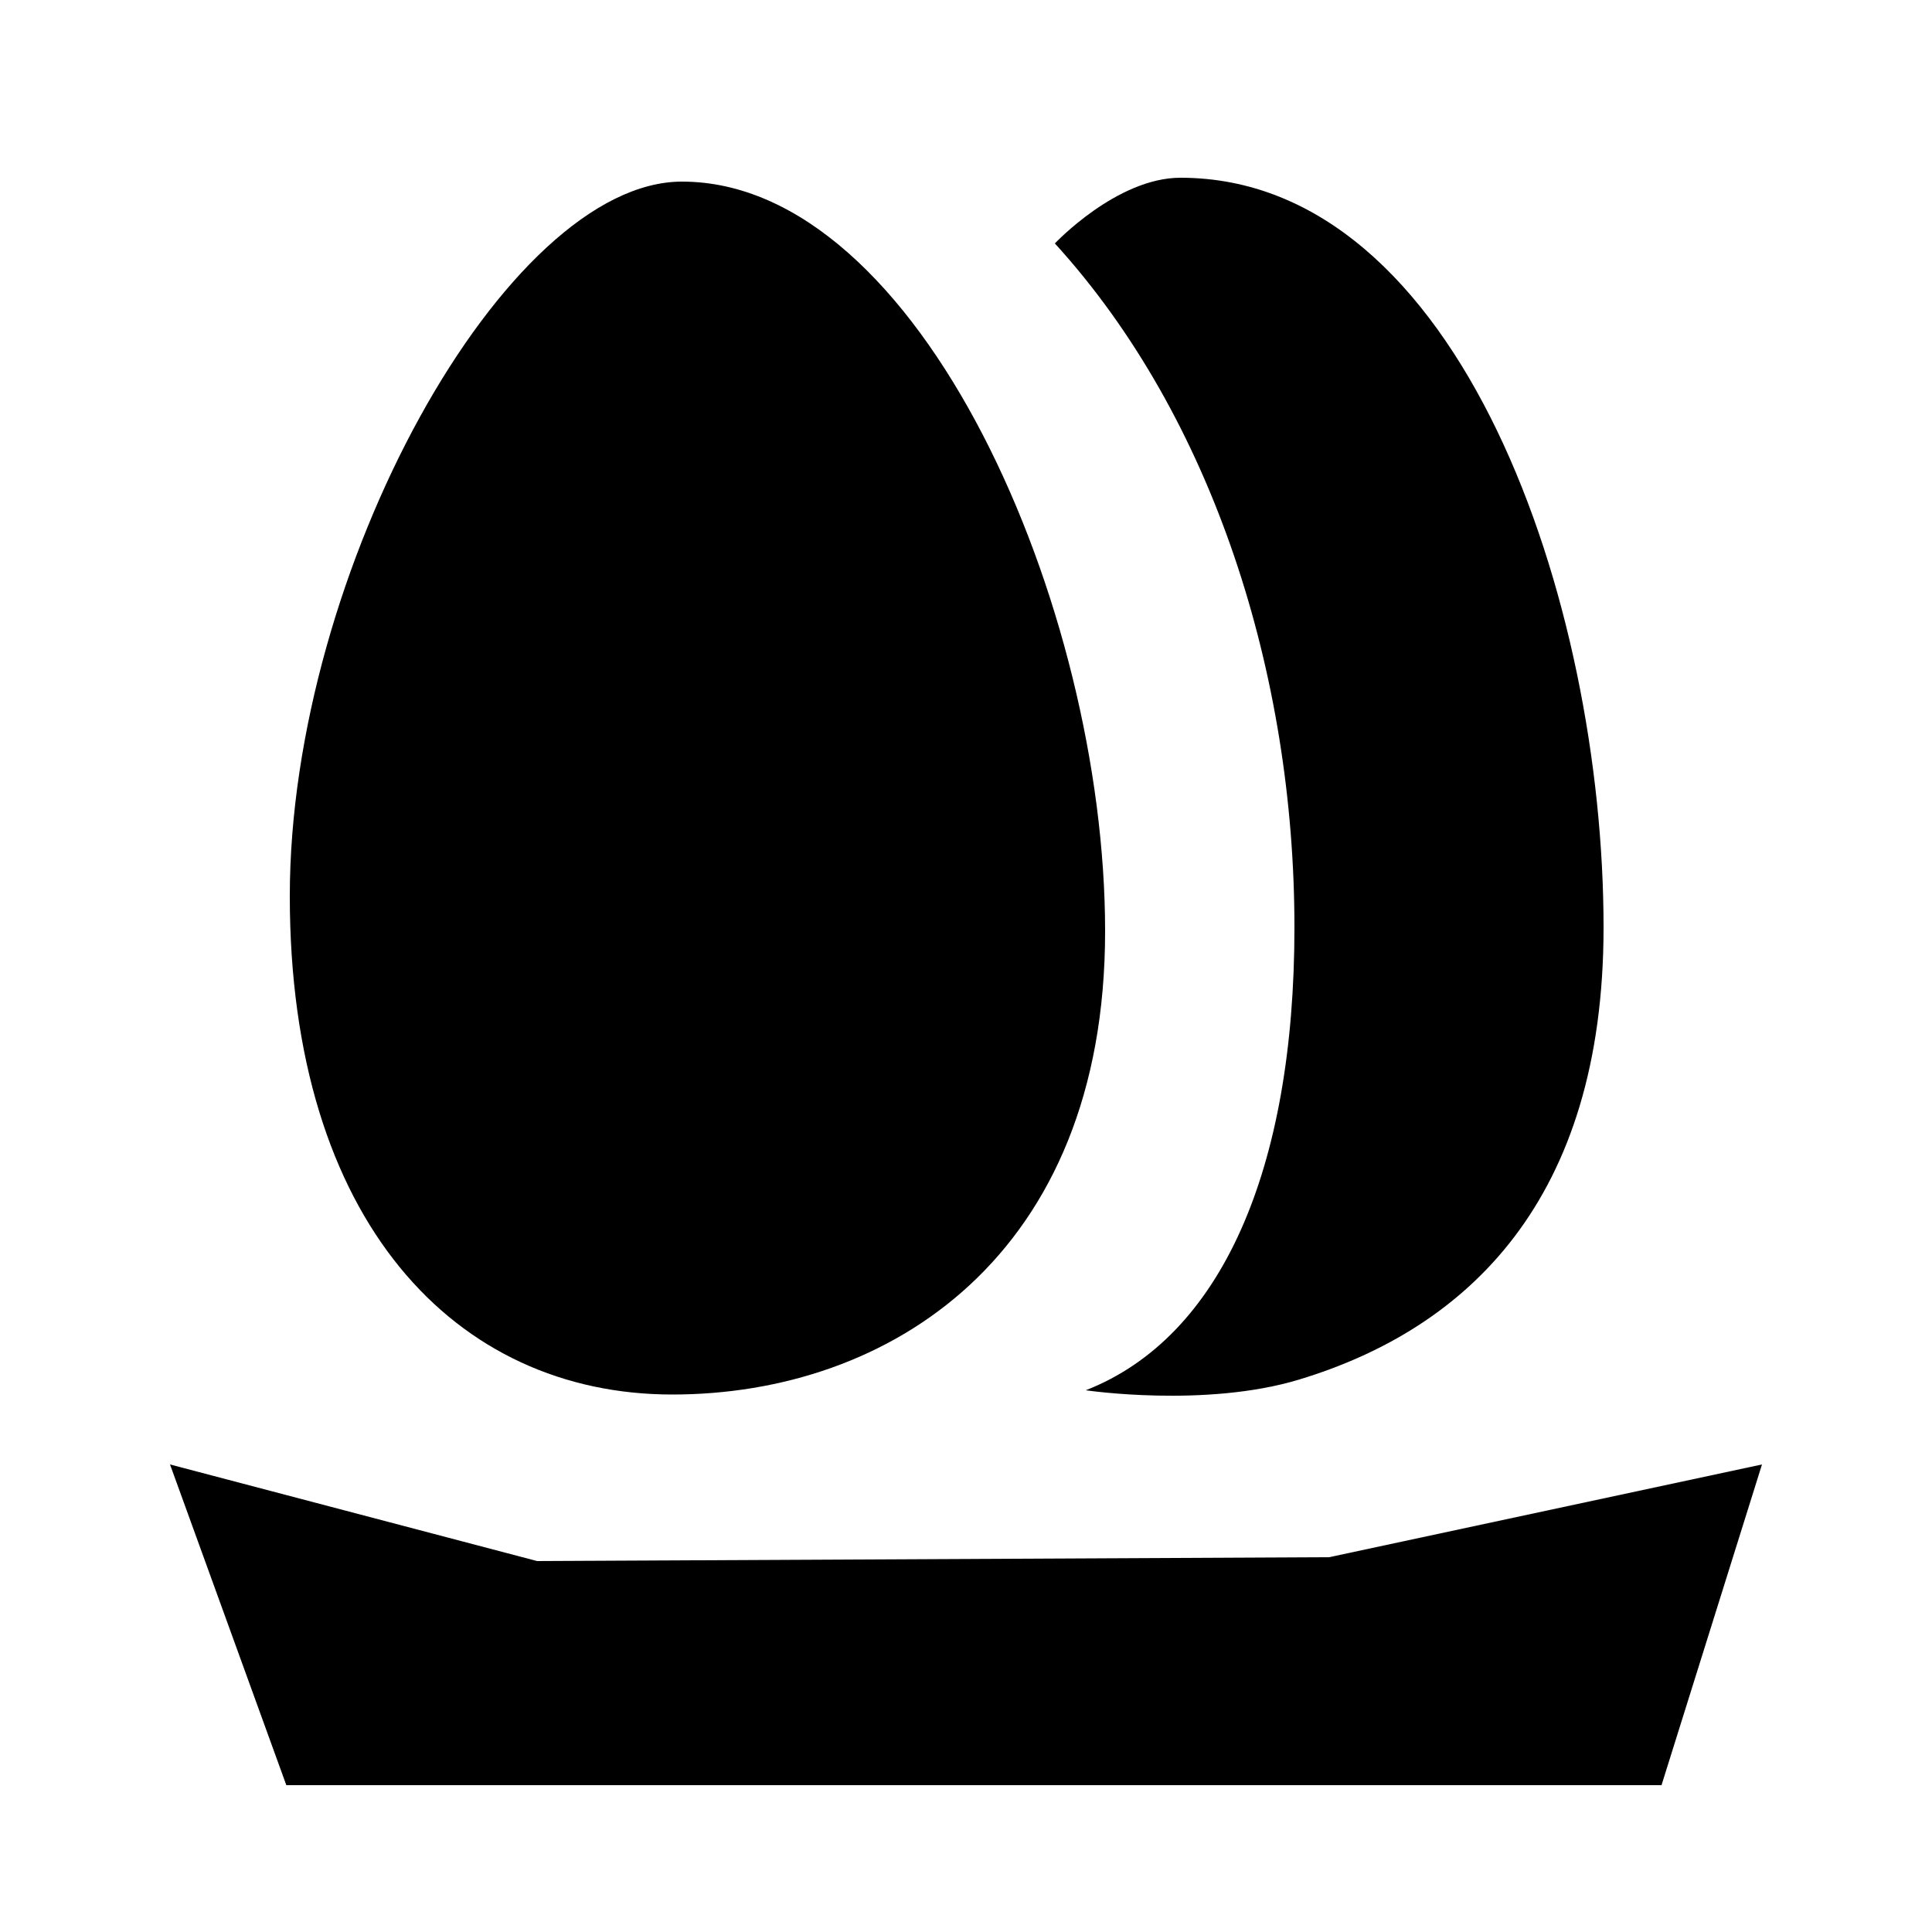 <?xml version="1.0" encoding="utf-8"?>
<!-- Generator: Adobe Illustrator 21.1.0, SVG Export Plug-In . SVG Version: 6.00 Build 0)  -->
<svg version="1.1" id="Layer_1" xmlns="http://www.w3.org/2000/svg" xmlns:xlink="http://www.w3.org/1999/xlink" x="0px" y="0px"
	 viewBox="0 0 500 500" style="enable-background:new 0 0 500 500;" xml:space="preserve">
<polygon points="430,462 74.1,462 44,379 139,404 344,403 456,379 "/>
<path d="M286,241c0-84.1-48-194-109.5-194C131,47,75,147.7,75,231.9s42.9,129,99,129S286,325.1,286,241z"/>
<path d="M305.5,46C289,46,273,63,273,63c41,45,62,111.6,62,177c0,62.8-19,106.1-54,119.8c0,0,31,4.6,55.3-2.8
	c43.5-13.2,78.7-46.4,78.7-117C415,155.9,378,46,305.5,46z"/>
</svg>
